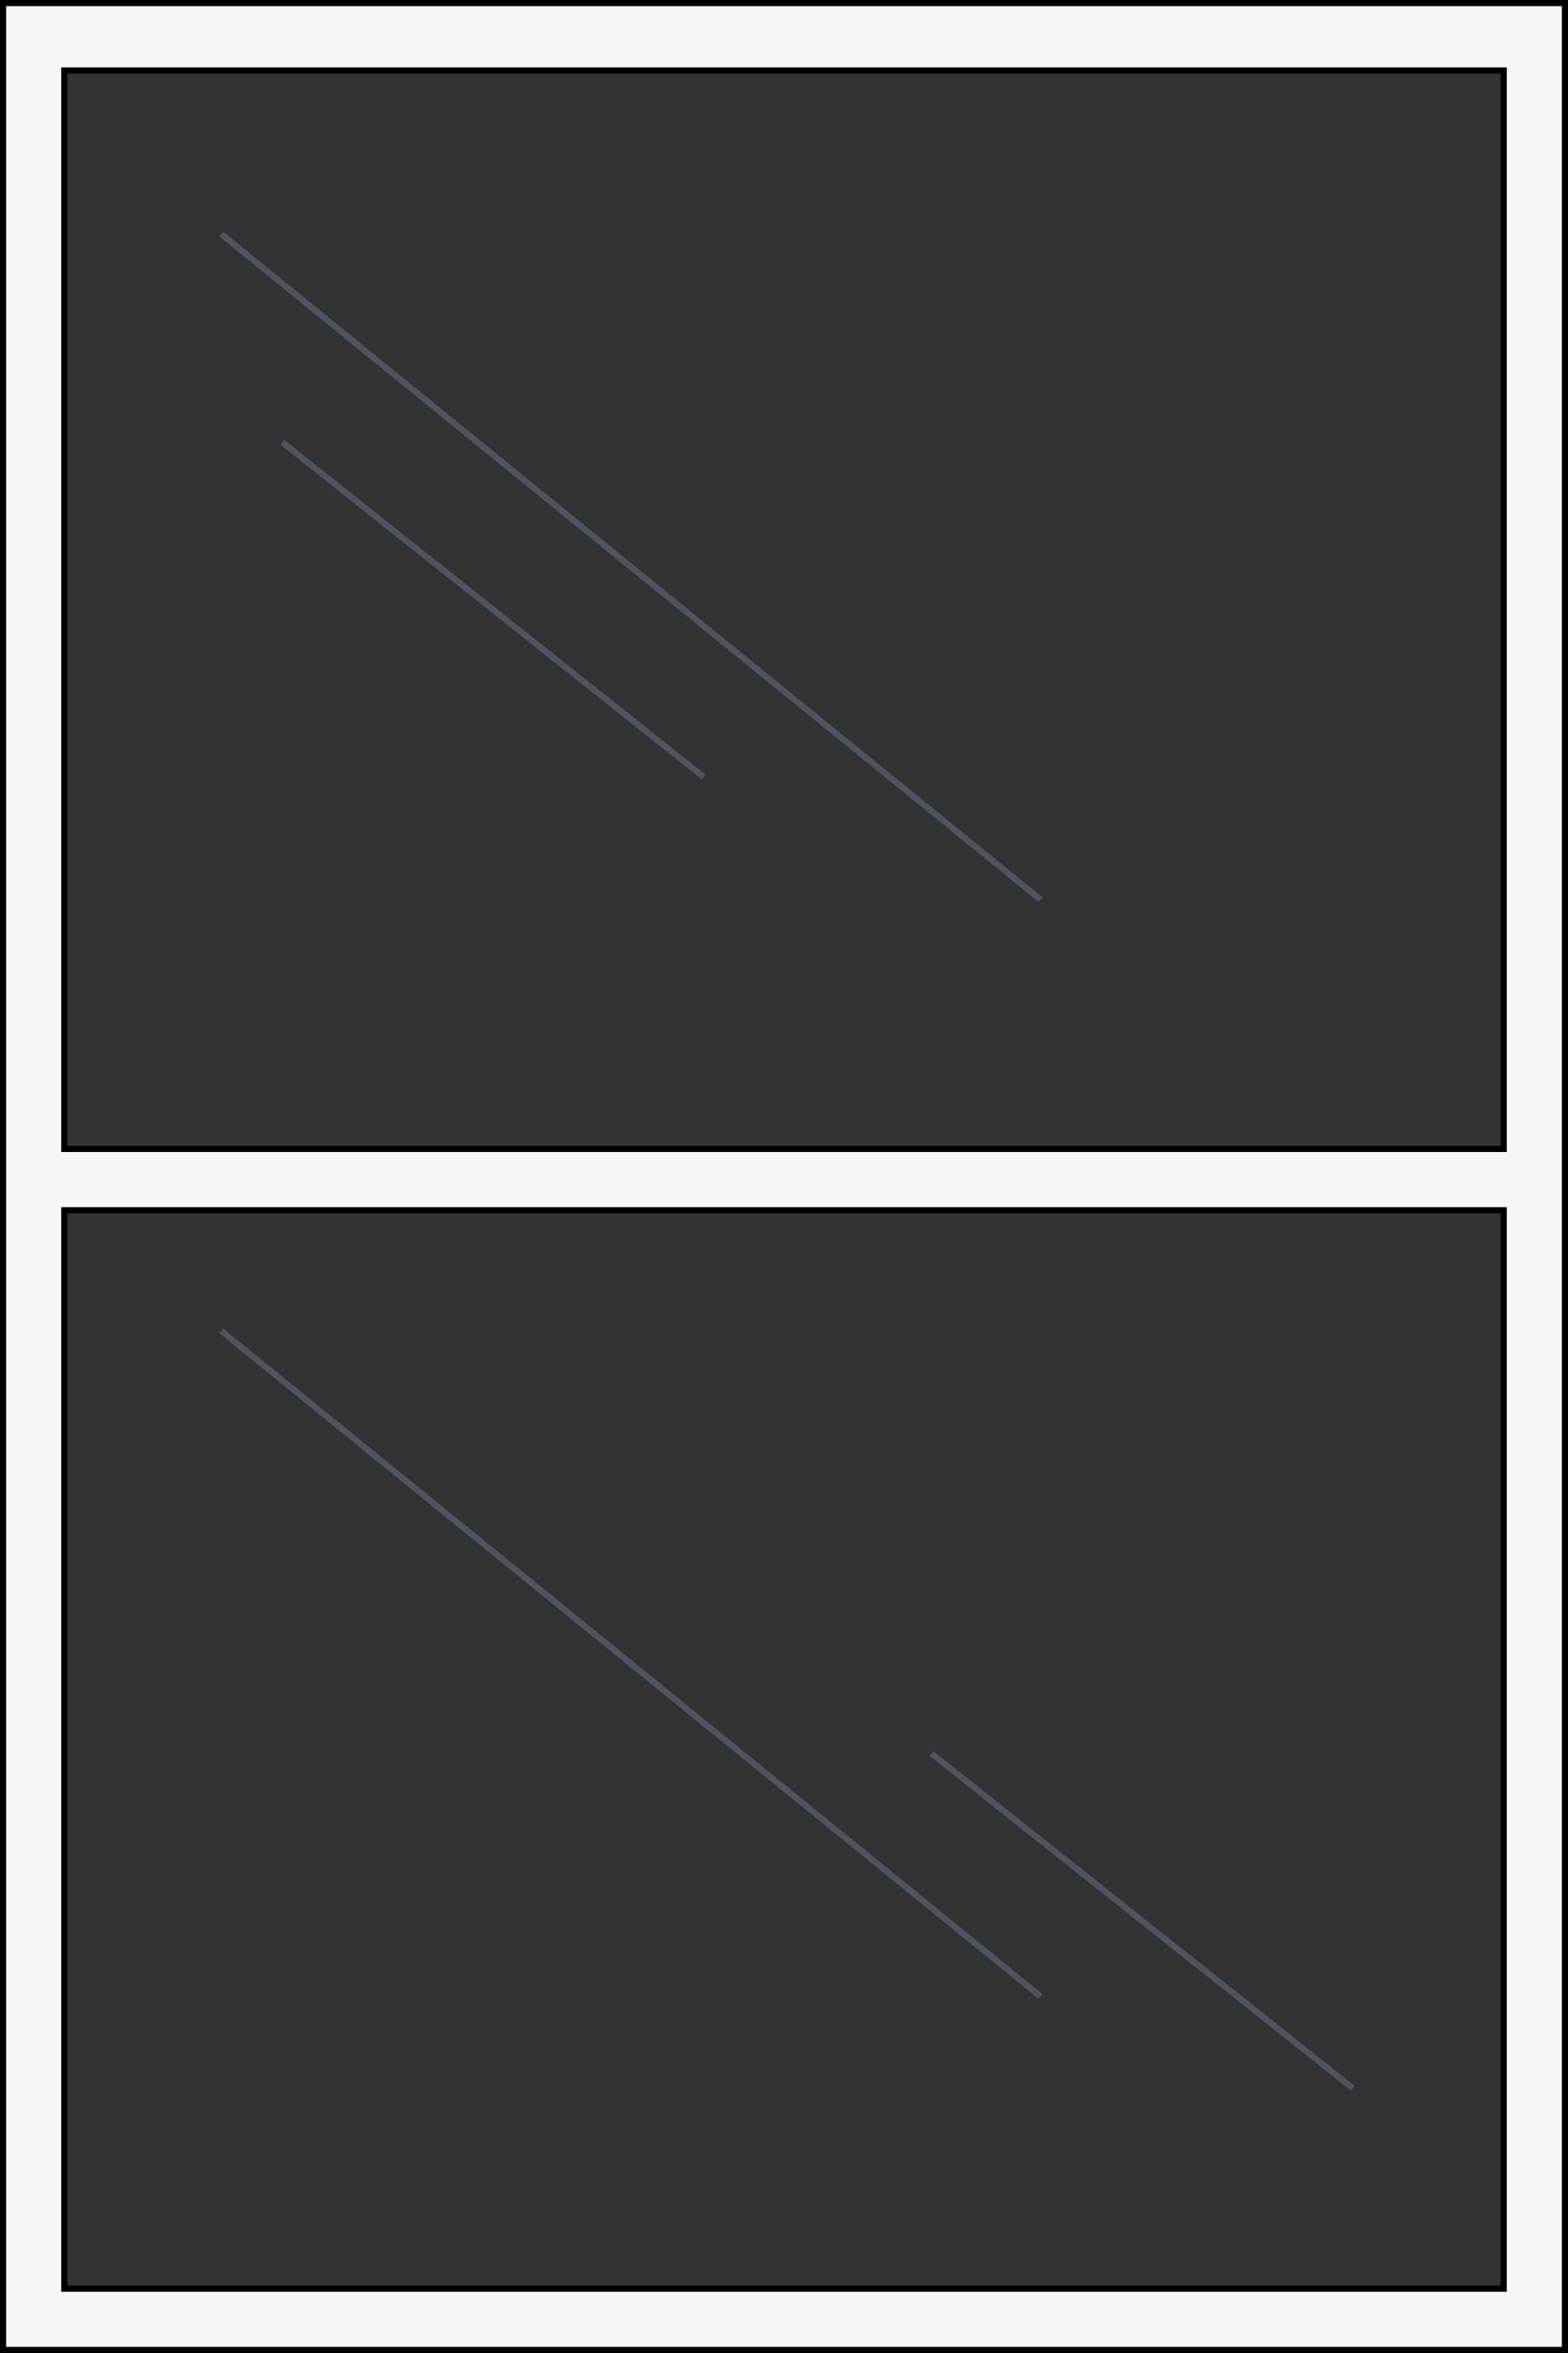 <?xml version="1.0" encoding="UTF-8"?>
<svg width="256px" height="384px" viewBox="0 0 256 384" version="1.1" xmlns="http://www.w3.org/2000/svg" xmlns:xlink="http://www.w3.org/1999/xlink">
    <rect x="0" y="0" width="256" height="384" fill="#333333" stroke="none"/>
    <!-- Generator: Sketch 50.2 (55047) - http://www.bohemiancoding.com/sketch -->
    <title>Group</title>
    <desc>Created with Sketch.</desc>
    <defs></defs>
    <g id="thalida.com---Home" stroke="none" stroke-width="1" fill="none" fill-rule="evenodd">
        <g id="Home:-Version-6" transform="translate(-592, -248)">
            <g id="window" transform="translate(528, 248)">
                <g id="Group">
                    <g transform="translate(64, 0)">
                        <path d="M0.5,0.5 L0.5,383.5 L255.5,383.5 L255.5,0.5 L0.5,0.5 Z M10.5,187.5 L10.5,11.5 L245.5,11.5 L245.5,187.5 L10.5,187.5 Z M10.5,197.5 L245.5,197.5 L245.5,373.5 L10.5,373.5 L10.5,197.5 Z" id="frame" stroke="#000000" fill="#F6F6F6"></path>
                        <g id="lines" transform="translate(36, 38)" opacity="0.3" stroke="#91A0CC" stroke-linecap="square">
                            <path d="M10.5,34.5 L78.5,88.5" id="Line"></path>
                            <path d="M116.5,248.5 L184.5,302.5" id="Line"></path>
                            <path d="M0.5,0.5 L133.5,108.5" id="Line"></path>
                            <path d="M0.5,179.5 L133.5,287.5" id="Line"></path>
                        </g>
                    </g>
                </g>
            </g>
        </g>
    </g>
</svg>